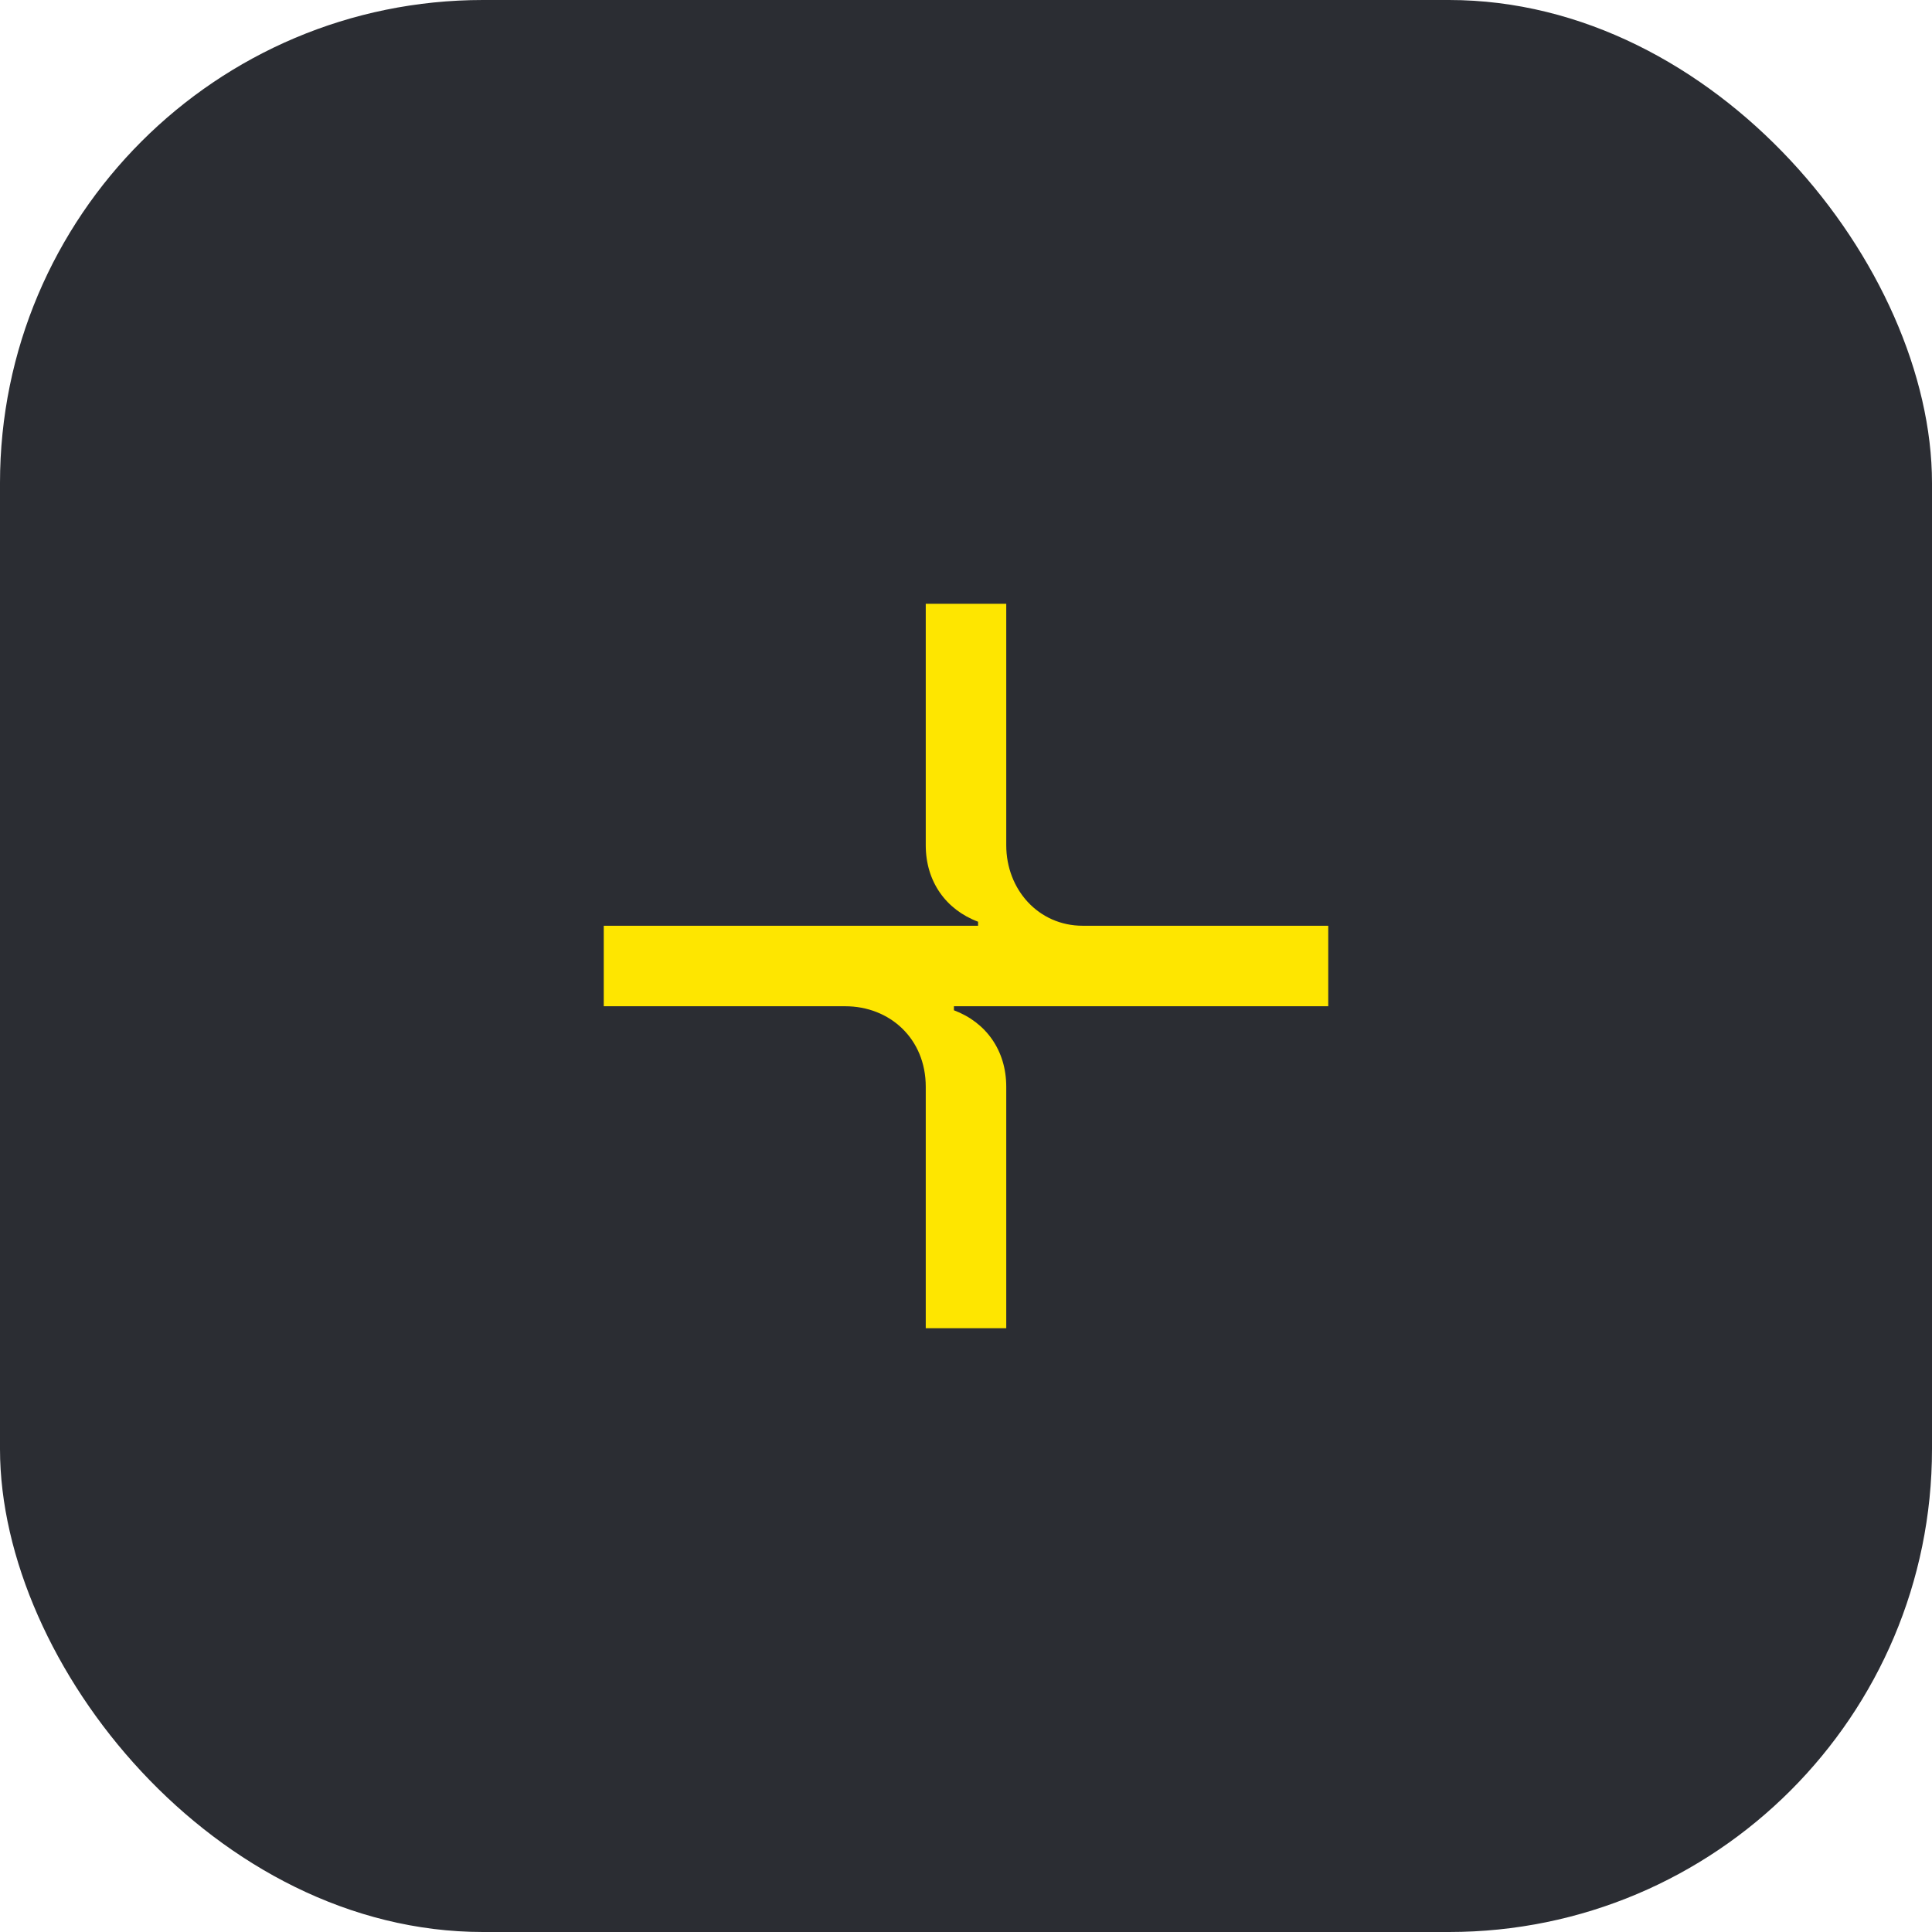 <svg width="48" height="48" viewBox="0 0 48 48" fill="none" xmlns="http://www.w3.org/2000/svg">
<rect width="48" height="48" rx="12" fill="#2B2D33"/>
<path d="M33 25V23H26.9C25.8 23 25 22.1 25 21V15H23V21C23 21.9 23.5 22.6 24.3 22.9V23H15V25H21C22.1 25 23 25.8 23 27V33H25V27C25 26.1 24.5 25.4 23.7 25.1V25H33Z" fill="#FEE600"/>
</svg>
